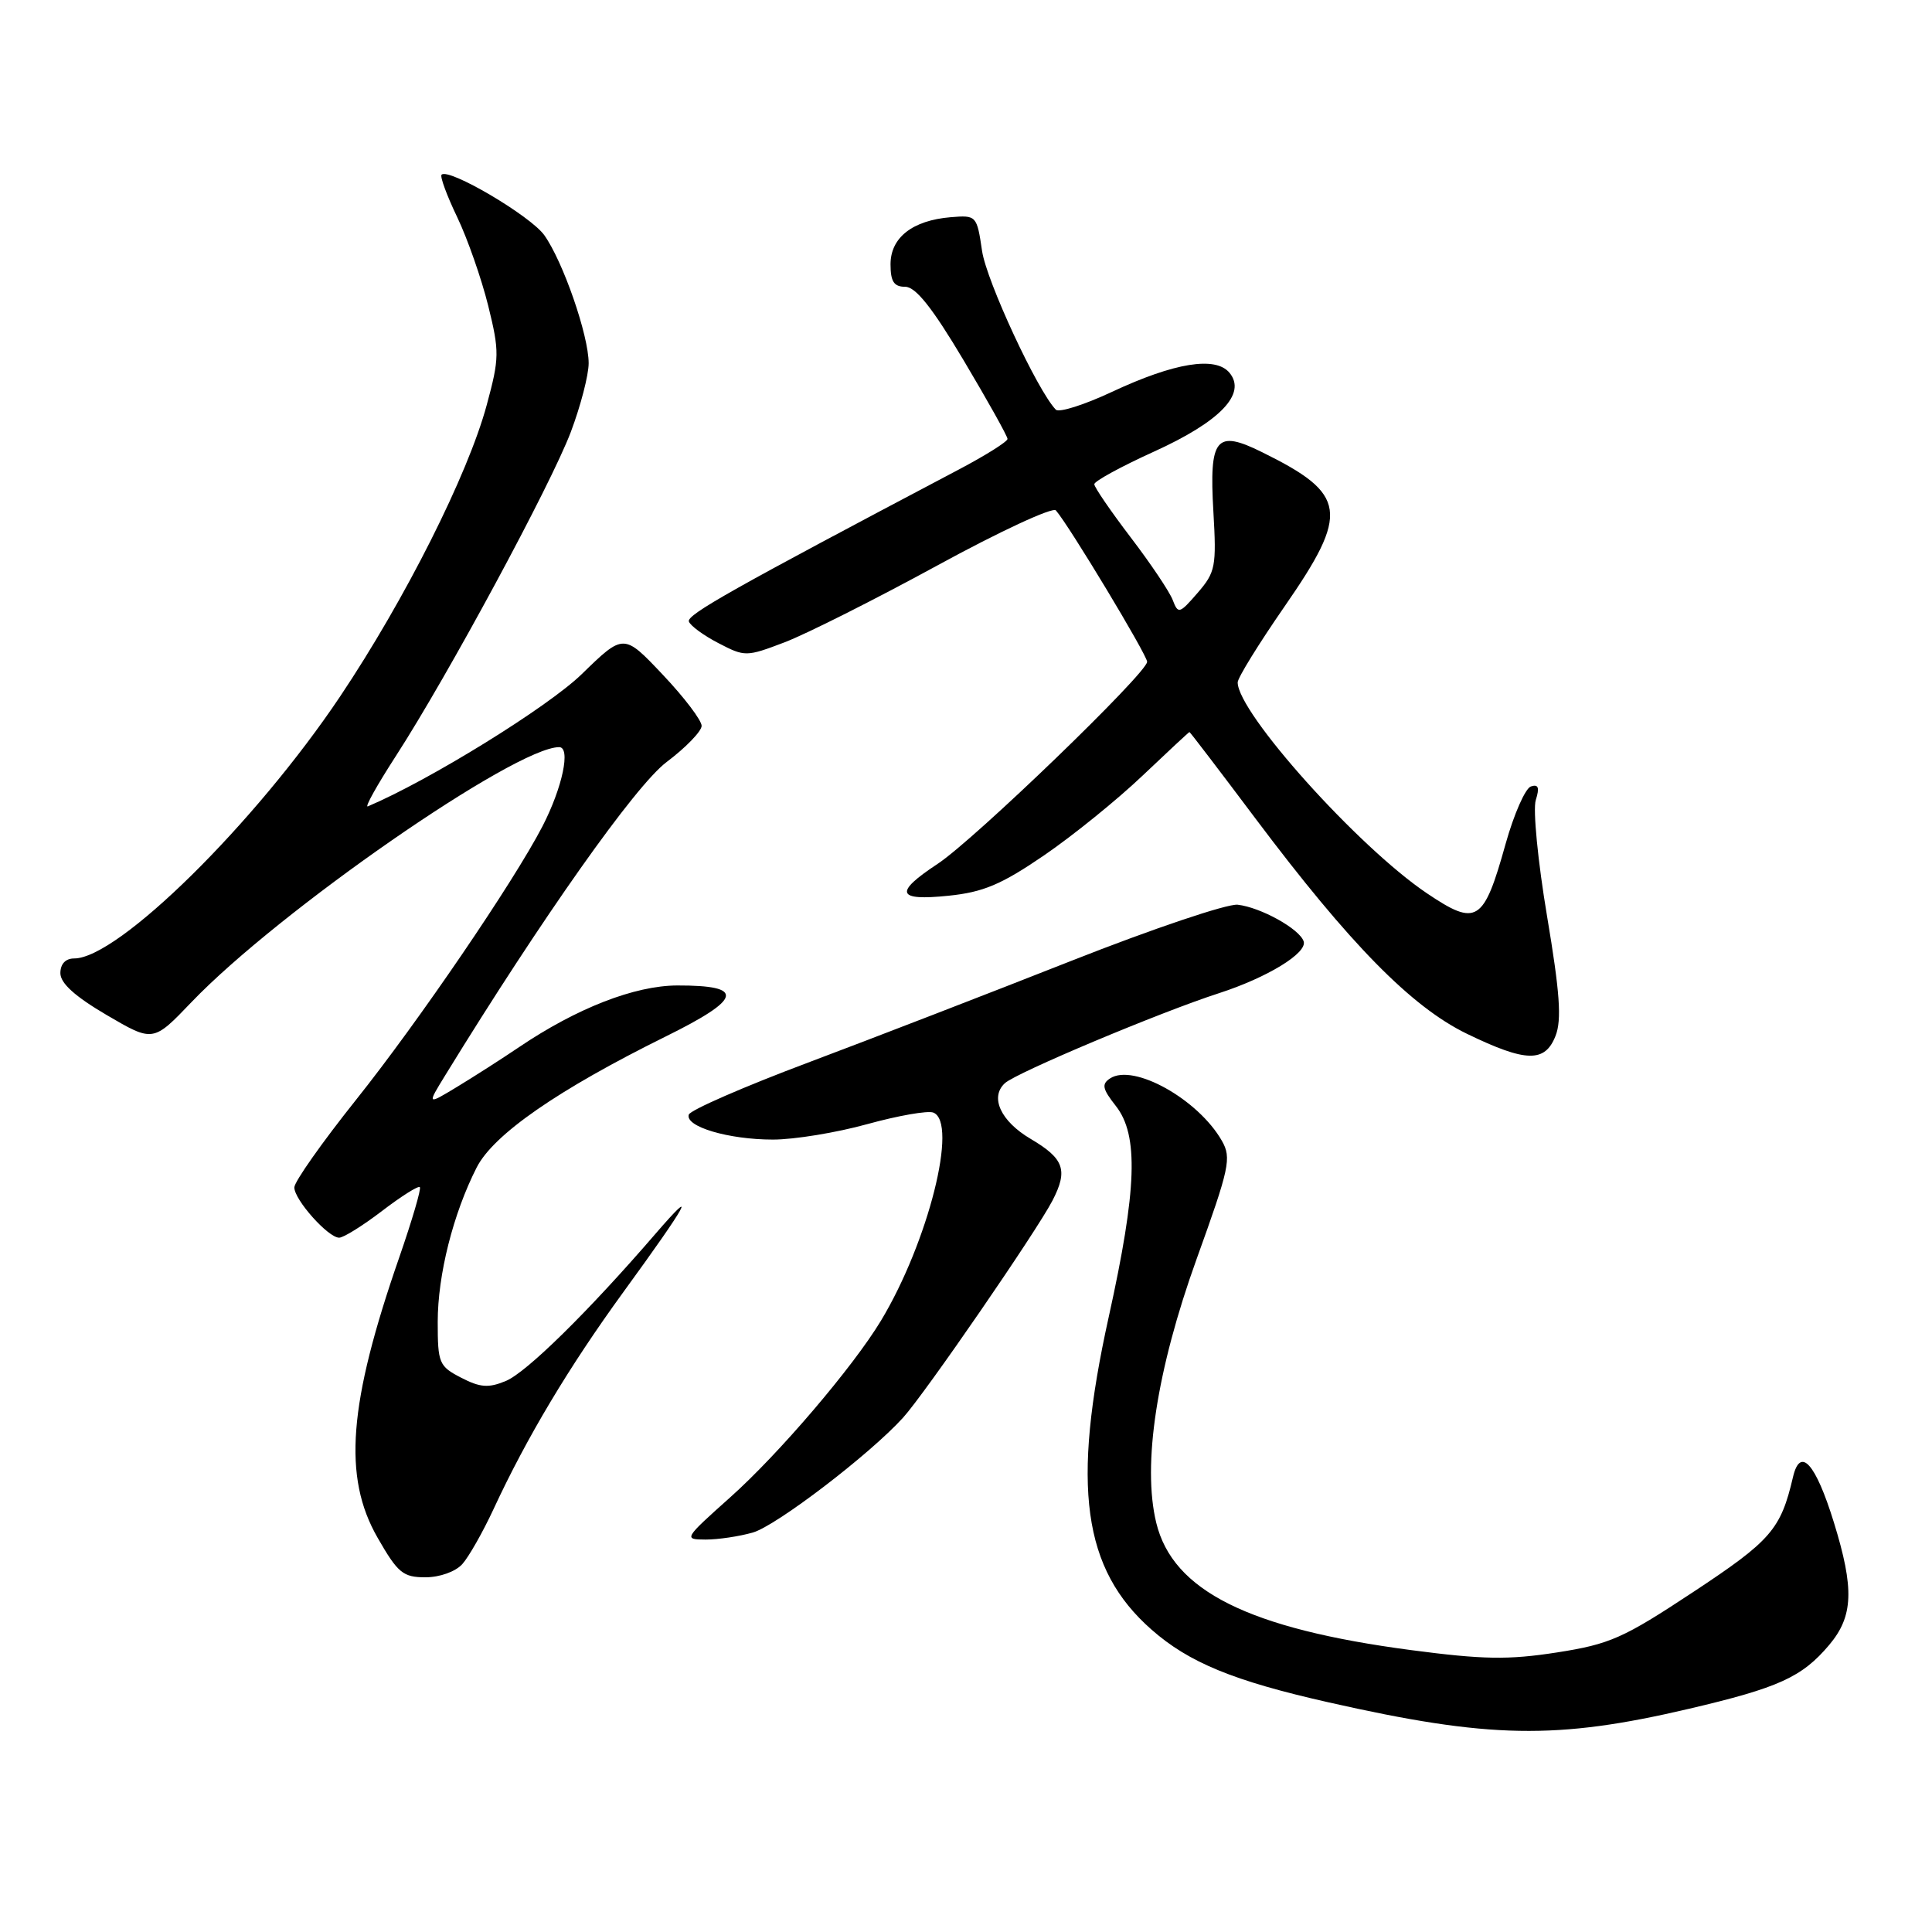 <?xml version="1.0" encoding="UTF-8" standalone="no"?>
<!DOCTYPE svg PUBLIC "-//W3C//DTD SVG 1.1//EN" "http://www.w3.org/Graphics/SVG/1.1/DTD/svg11.dtd" >
<svg xmlns="http://www.w3.org/2000/svg" xmlns:xlink="http://www.w3.org/1999/xlink" version="1.1" viewBox="0 0 256 256">
 <g >
 <path fill="currentColor"
d=" M 223.77 226.43 C 235.69 223.64 238.78 222.23 242.38 217.96 C 245.58 214.16 245.72 210.53 243.00 201.73 C 240.57 193.87 238.54 191.62 237.58 195.72 C 235.96 202.66 234.67 204.14 224.39 210.93 C 215.07 217.09 213.33 217.86 206.29 218.96 C 199.85 219.96 196.50 219.90 187.00 218.65 C 165.45 215.81 155.40 210.79 153.21 201.78 C 151.34 194.09 153.26 181.52 158.57 166.79 C 162.91 154.76 163.20 153.44 161.91 151.17 C 158.78 145.67 150.20 140.87 147.10 142.89 C 145.94 143.65 146.07 144.28 147.85 146.54 C 150.90 150.41 150.66 157.55 146.91 174.51 C 141.95 196.93 143.46 207.92 152.59 215.94 C 157.55 220.30 163.43 222.72 176.00 225.56 C 197.32 230.38 206.23 230.54 223.77 226.43 Z  M 61.26 207.25 C 62.12 206.29 63.97 203.03 65.38 200.00 C 69.81 190.45 75.39 181.12 82.64 171.15 C 91.17 159.43 92.60 156.83 86.84 163.50 C 77.99 173.76 69.76 181.86 67.02 182.99 C 64.73 183.94 63.63 183.86 61.10 182.55 C 58.17 181.04 58.00 180.62 58.00 175.16 C 58.00 168.92 60.05 160.81 63.16 154.70 C 65.39 150.32 73.93 144.40 88.17 137.36 C 98.38 132.32 98.78 130.56 89.74 130.58 C 84.10 130.60 76.45 133.57 68.78 138.75 C 66.43 140.34 62.72 142.71 60.54 144.03 C 56.57 146.43 56.57 146.43 59.01 142.46 C 71.81 121.62 84.18 104.10 88.32 100.98 C 90.86 99.07 92.95 96.91 92.97 96.19 C 92.99 95.47 90.67 92.41 87.82 89.40 C 82.64 83.92 82.64 83.92 77.07 89.34 C 72.59 93.69 56.89 103.40 48.74 106.85 C 48.28 107.04 49.95 104.05 52.44 100.20 C 59.36 89.50 72.98 64.26 75.64 57.23 C 76.94 53.78 78.00 49.69 78.00 48.13 C 78.00 44.44 74.61 34.66 72.12 31.16 C 70.28 28.59 59.45 22.21 58.51 23.15 C 58.28 23.39 59.21 25.92 60.59 28.79 C 61.96 31.66 63.80 36.93 64.69 40.51 C 66.19 46.60 66.18 47.44 64.49 53.68 C 62.00 62.89 53.68 79.42 45.07 92.28 C 33.77 109.14 15.65 127.00 9.83 127.00 C 8.68 127.00 8.00 127.73 8.00 128.95 C 8.00 130.29 9.95 132.04 14.14 134.50 C 20.29 138.10 20.29 138.10 25.39 132.77 C 36.92 120.74 68.27 99.00 74.09 99.00 C 75.66 99.00 74.53 104.35 71.88 109.49 C 68.07 116.85 55.44 135.38 47.17 145.74 C 42.68 151.37 39.00 156.59 39.00 157.34 C 39.00 158.98 43.48 164.00 44.94 164.00 C 45.52 164.00 48.07 162.41 50.62 160.46 C 53.17 158.51 55.42 157.09 55.63 157.30 C 55.84 157.50 54.61 161.68 52.91 166.59 C 46.17 185.98 45.41 195.70 50.03 203.75 C 52.71 208.43 53.40 209.00 56.37 209.00 C 58.27 209.00 60.36 208.25 61.26 207.25 Z  M 99.75 203.07 C 102.86 202.18 115.23 192.73 119.65 187.86 C 122.54 184.68 137.34 163.17 139.46 159.08 C 141.54 155.05 141.01 153.53 136.57 150.91 C 132.60 148.57 131.13 145.39 133.15 143.53 C 134.65 142.14 153.73 134.12 161.50 131.61 C 167.93 129.53 173.26 126.27 172.74 124.73 C 172.19 123.08 167.05 120.23 164.00 119.88 C 162.62 119.73 152.72 123.07 142.00 127.30 C 131.28 131.53 115.56 137.61 107.07 140.80 C 98.58 143.99 91.47 147.09 91.27 147.69 C 90.74 149.28 96.53 151.00 102.42 151.00 C 105.24 151.00 110.86 150.08 114.93 148.95 C 118.99 147.83 122.92 147.14 123.66 147.42 C 127.00 148.70 123.00 164.59 116.73 175.00 C 113.01 181.16 103.20 192.66 96.75 198.41 C 90.61 203.90 90.55 203.99 93.51 204.00 C 95.16 204.00 97.97 203.58 99.75 203.07 Z  M 206.12 137.25 C 206.95 135.13 206.69 131.50 204.99 121.38 C 203.78 114.17 203.10 107.25 203.50 106.01 C 204.02 104.36 203.85 103.88 202.85 104.21 C 202.11 104.46 200.60 107.89 199.50 111.82 C 196.59 122.25 195.68 122.81 189.08 118.37 C 179.96 112.23 164.00 94.44 164.00 90.42 C 164.00 89.82 166.78 85.32 170.17 80.42 C 178.86 67.88 178.52 65.48 167.22 59.91 C 161.12 56.89 160.21 58.00 160.78 67.79 C 161.20 75.07 161.06 75.82 158.69 78.56 C 156.28 81.34 156.11 81.39 155.39 79.50 C 154.97 78.40 152.46 74.66 149.81 71.19 C 147.17 67.72 145.00 64.56 145.00 64.16 C 145.00 63.76 148.55 61.82 152.89 59.85 C 161.70 55.85 165.22 52.17 162.91 49.39 C 161.06 47.17 155.62 48.05 147.33 51.93 C 143.66 53.65 140.32 54.71 139.90 54.28 C 137.45 51.74 130.73 37.27 130.13 33.26 C 129.44 28.56 129.38 28.50 125.98 28.78 C 120.91 29.20 118.00 31.48 118.00 35.02 C 118.00 37.30 118.45 38.00 119.94 38.00 C 121.33 38.00 123.53 40.76 127.69 47.75 C 130.88 53.11 133.50 57.80 133.50 58.16 C 133.50 58.52 130.57 60.36 127.00 62.24 C 97.09 78.02 90.98 81.45 91.28 82.35 C 91.47 82.91 93.23 84.20 95.20 85.22 C 98.70 87.04 98.89 87.04 103.96 85.11 C 106.82 84.02 115.91 79.45 124.16 74.95 C 132.41 70.44 139.50 67.15 139.91 67.63 C 141.68 69.66 152.00 86.80 152.00 87.69 C 152.00 89.17 129.11 111.26 124.25 114.46 C 118.43 118.30 118.80 119.40 125.68 118.69 C 130.28 118.22 132.68 117.21 138.33 113.35 C 142.16 110.73 148.03 105.98 151.38 102.79 C 154.73 99.61 157.53 97.00 157.61 97.00 C 157.69 97.00 161.64 102.17 166.38 108.49 C 178.87 125.12 187.02 133.41 194.37 136.98 C 202.21 140.78 204.72 140.83 206.12 137.25 Z "/>
</g>
</svg>